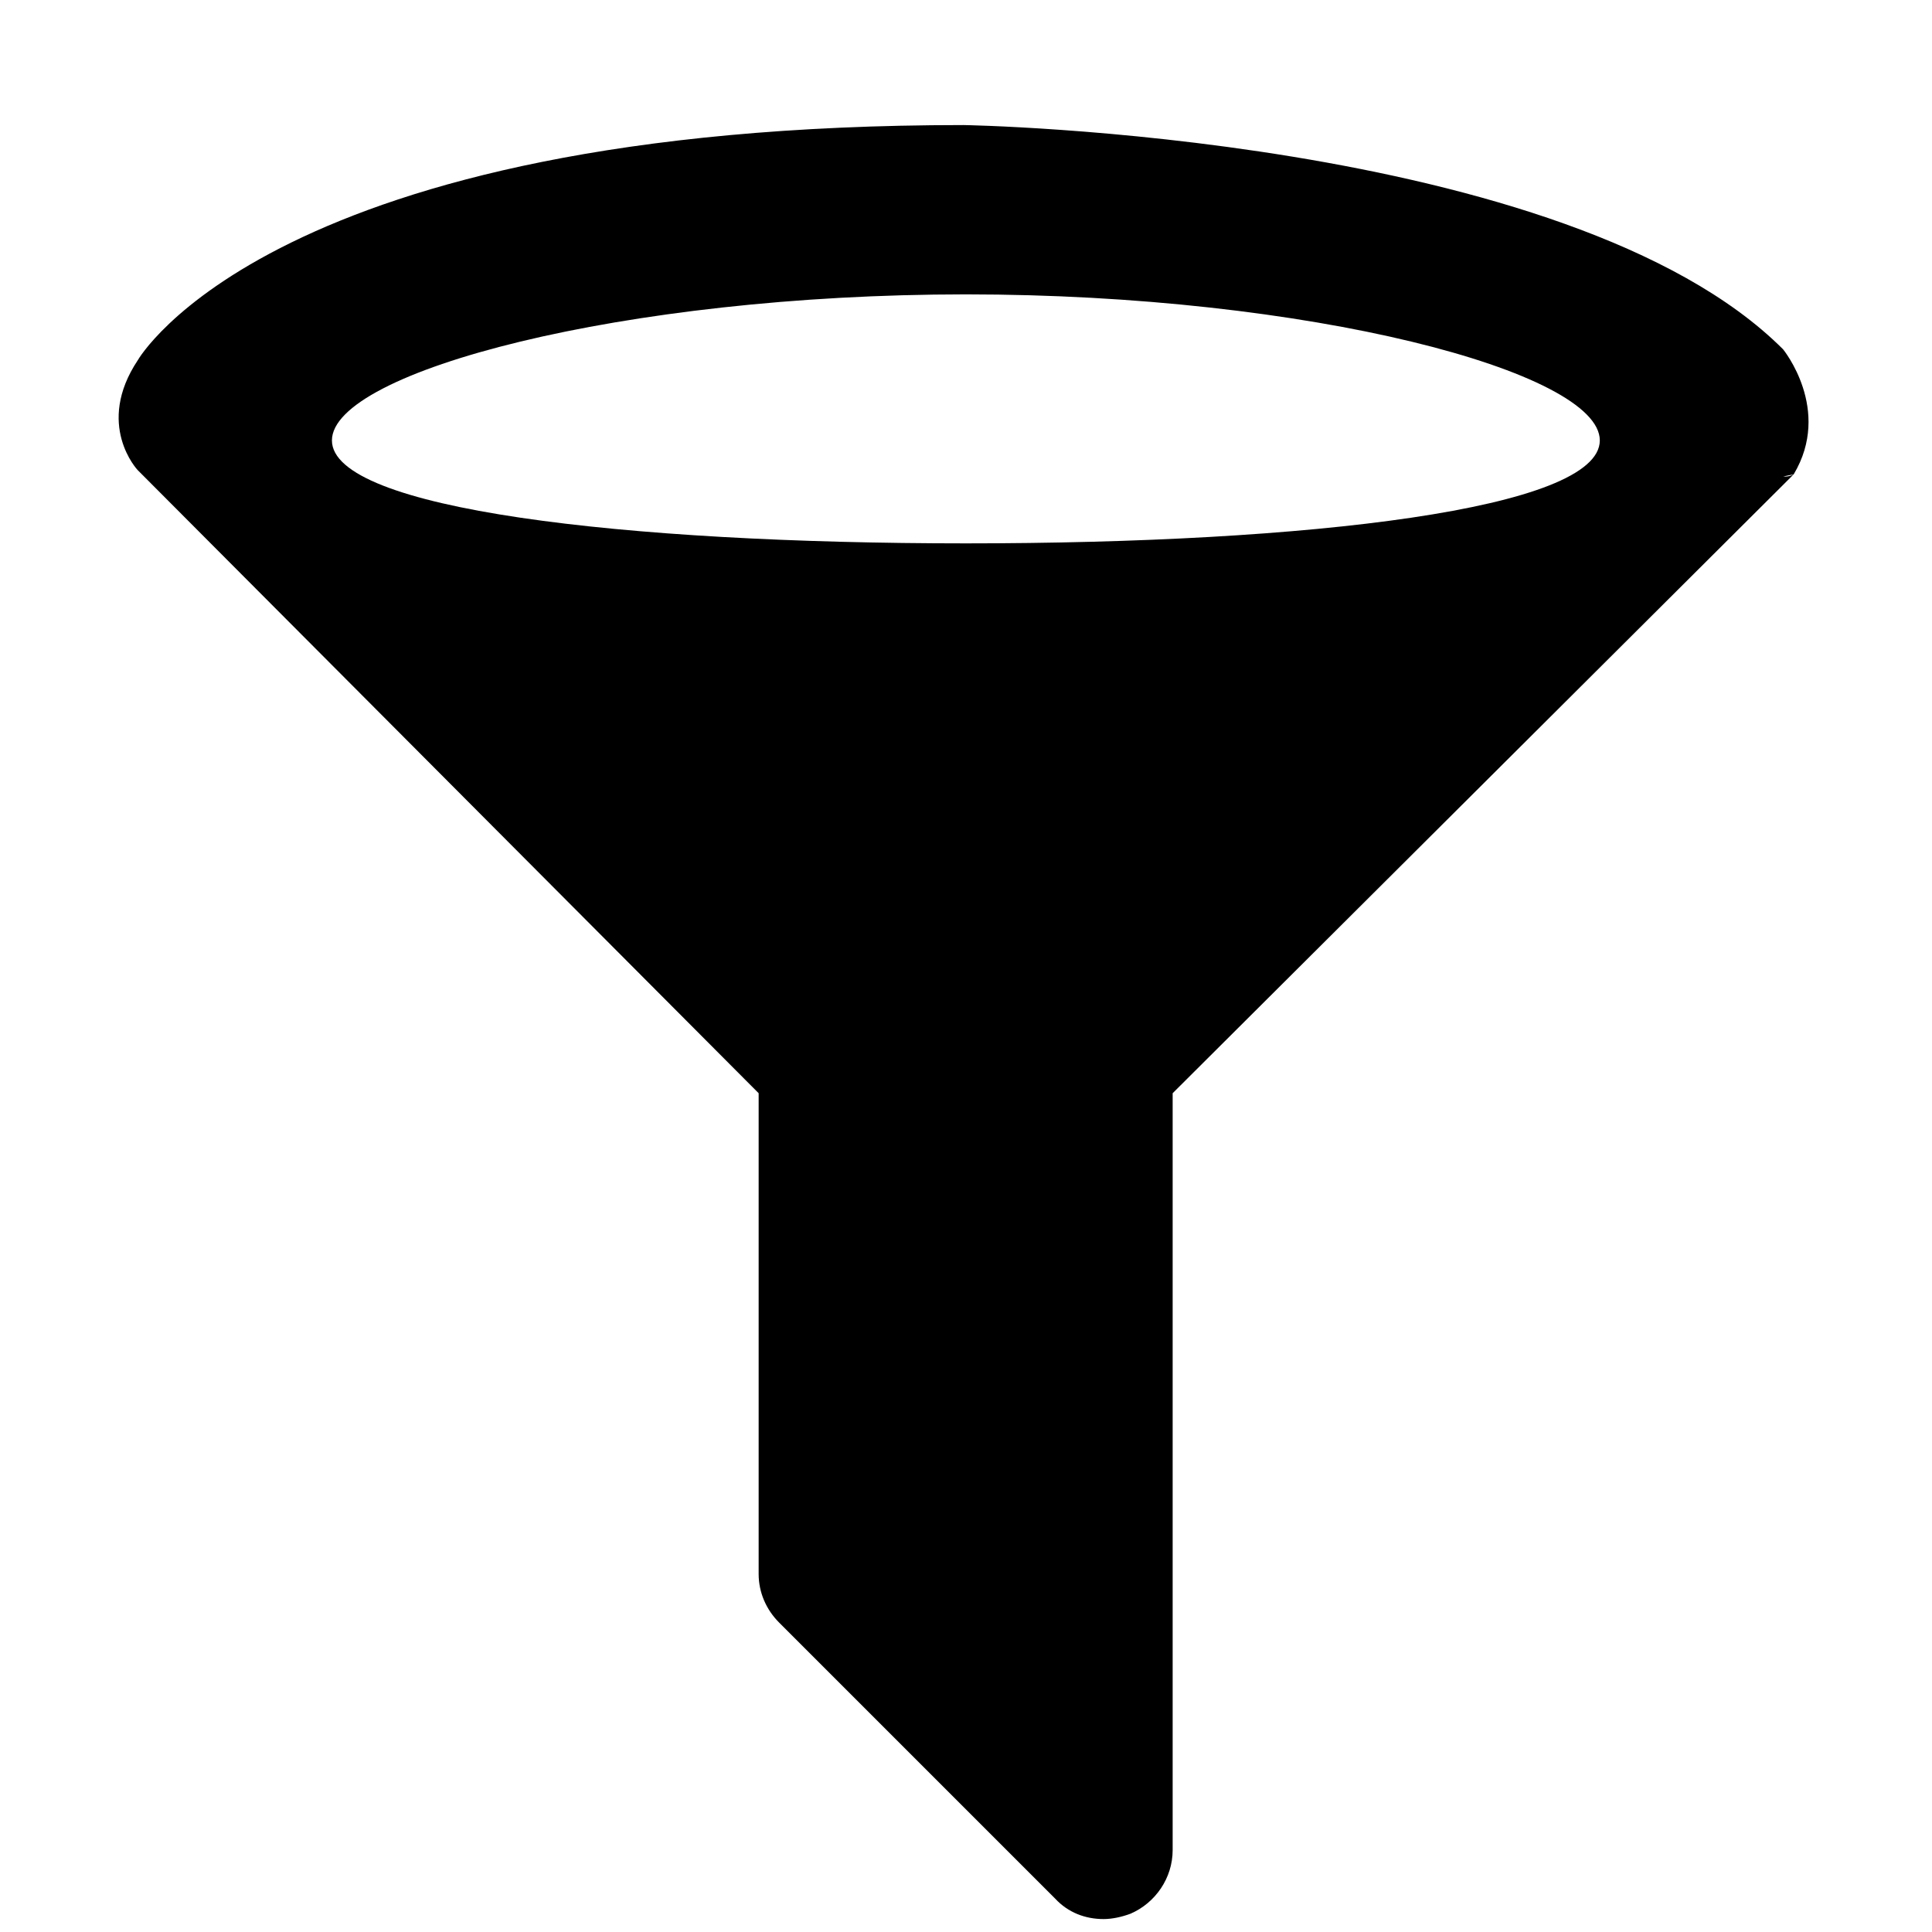 <?xml version="1.0" encoding="utf-8"?>
<svg fill="currentColor" height="3em" width="3em" viewBox="0 80 951 1024" role="img">
  <path d="M908.571 758.857c-113.714 113.714-434.354 118.857-434.354 118.857-366.903 0-437.646-124.571-437.646-124.571-22.857-34.286-0.114-58.286-0.114-58.286l329.143-330.286v-254.857c0-9.714 4-18.857 10.857-25.714l146.286-146.286c6.857-7.429 16-10.857 25.714-10.857 4.571 0 9.714 1.143 14.286 2.857 13.143 5.714 22.286 18.857 22.286 33.714v401.143l329.166 328.023c0 0-2.4-1.509-5.509-1.12l5.509 1.12c20.526 34.309-5.623 66.263-5.623 66.263zM475.429 656c-181.783 0-336 18.126-336 54.56s154.217 77.417 336 77.417 336-40.983 336-77.417-154.217-54.56-336-54.56z" transform="rotate(180 0 512) scale(-1 1)" />
</svg>
